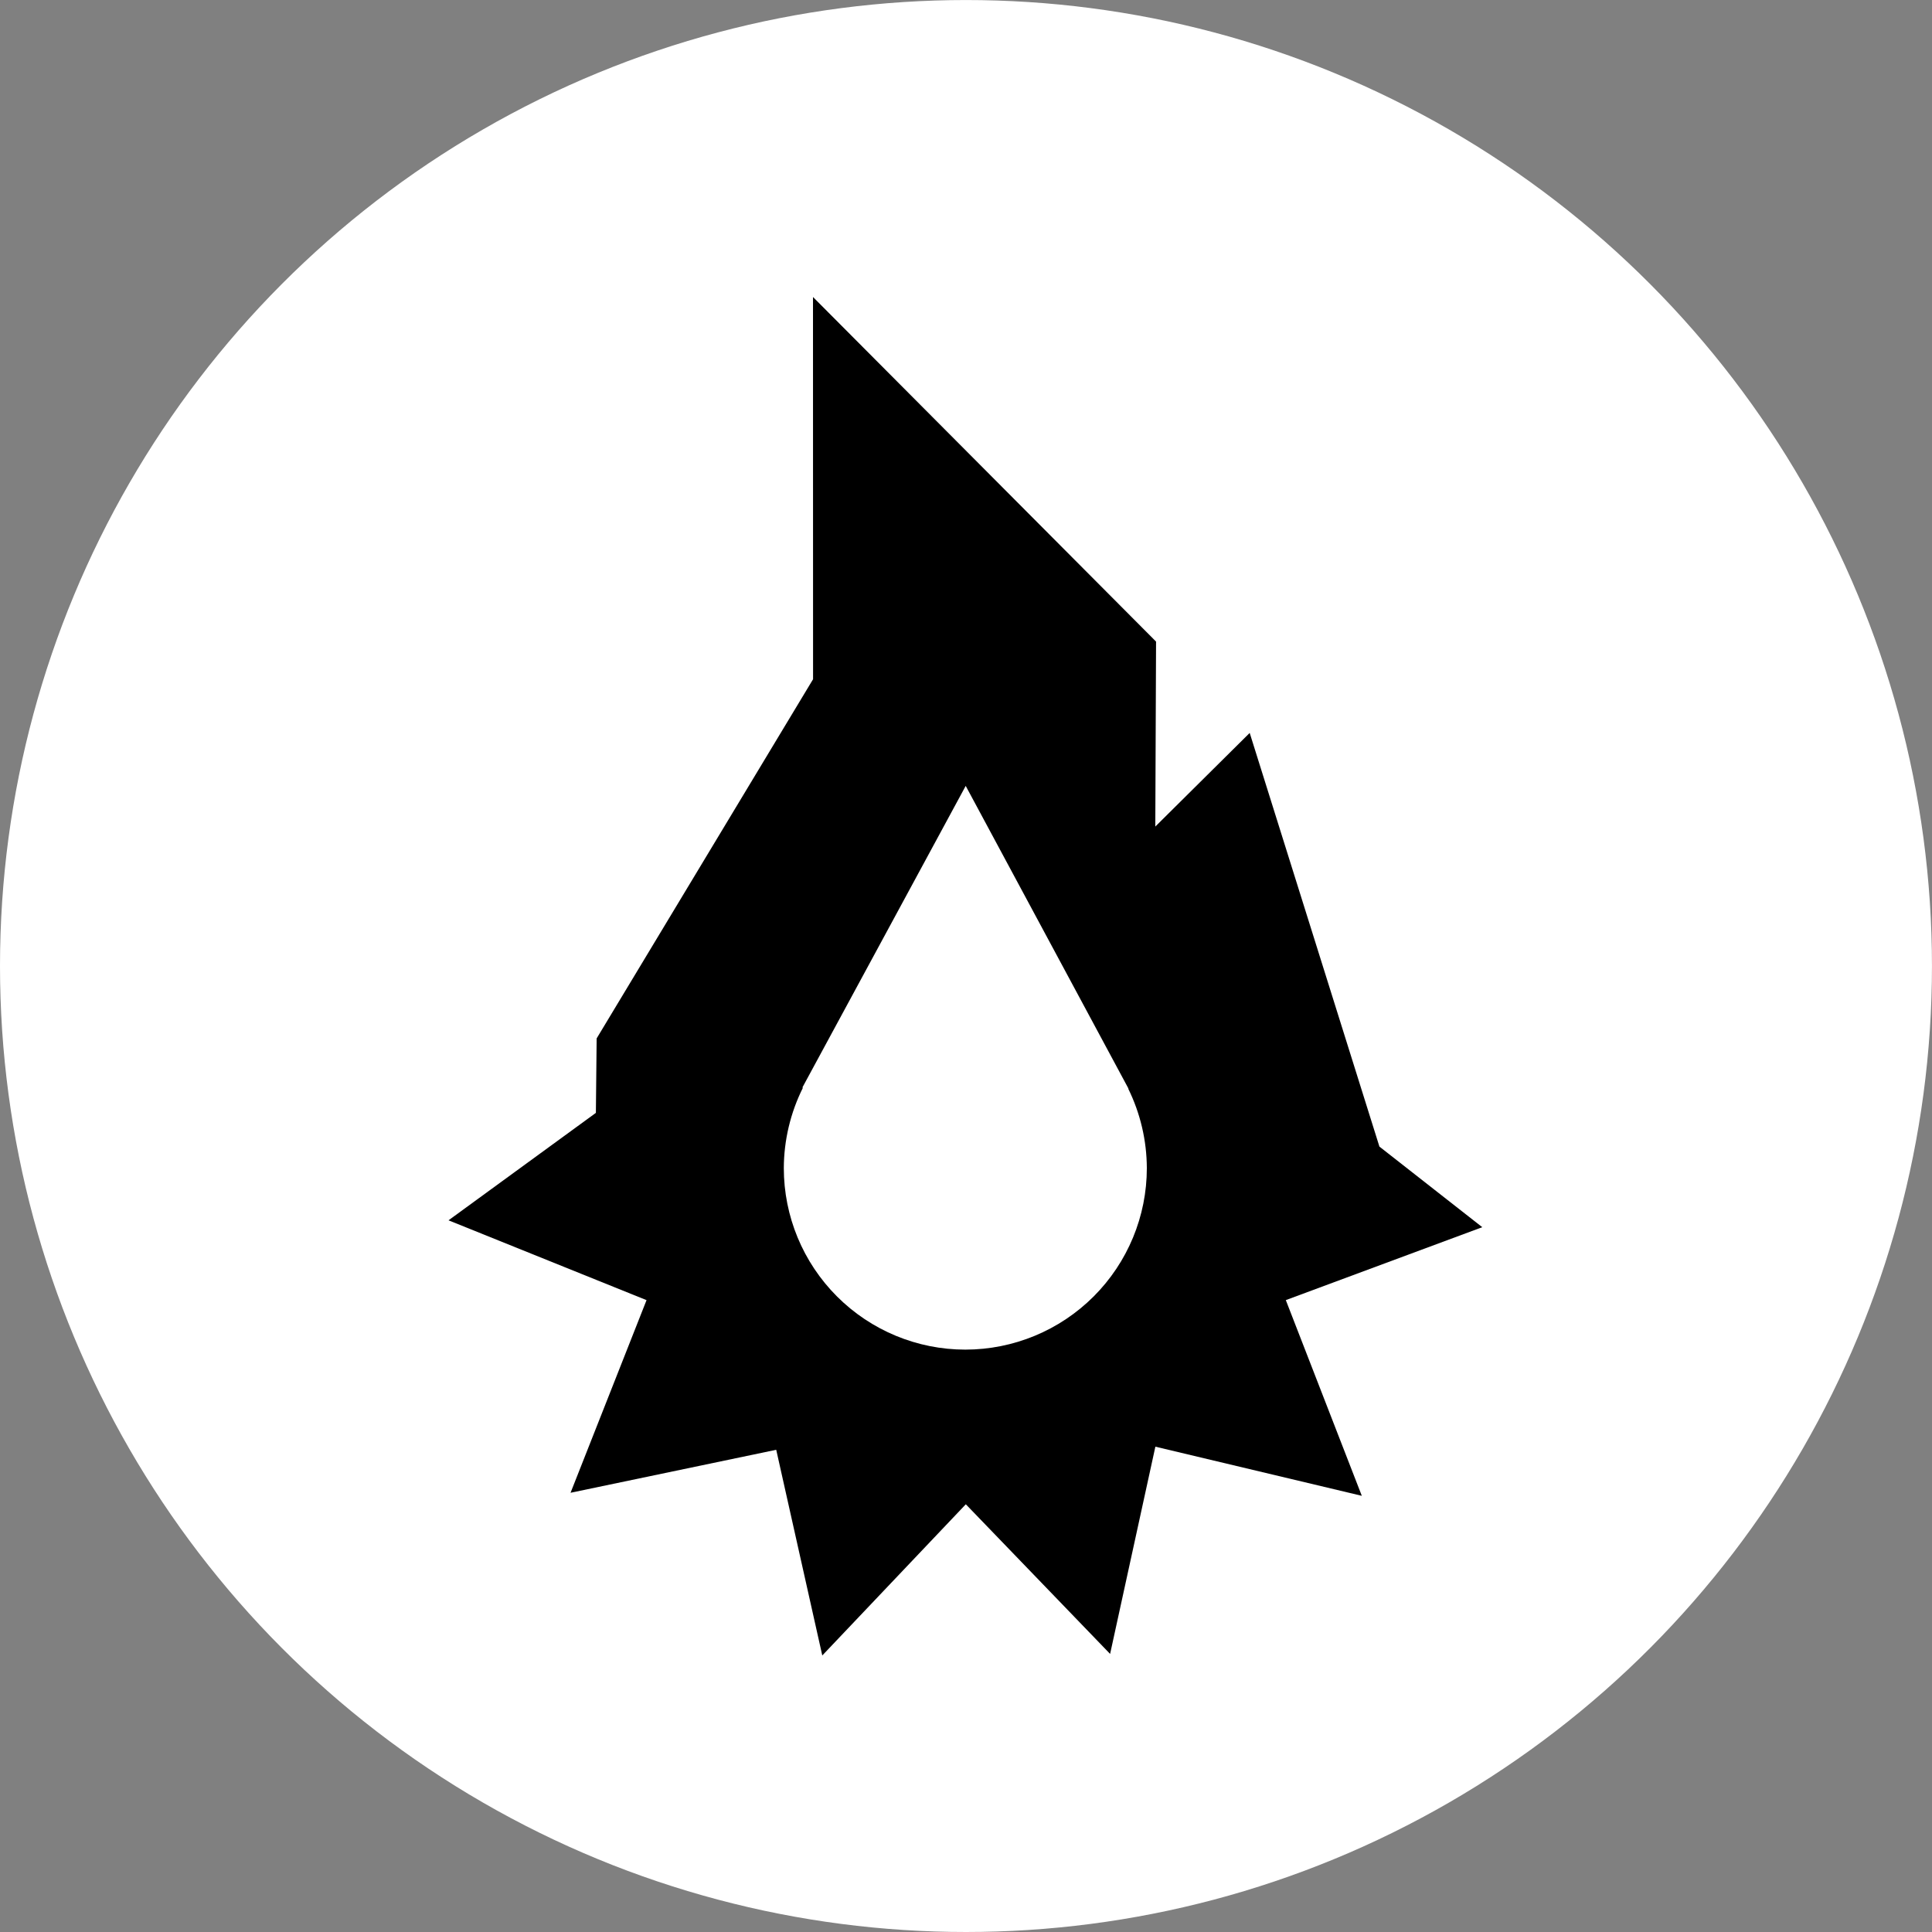 <svg xmlns="http://www.w3.org/2000/svg" width="211.483" height="211.483" viewBox="0 0 55.955 55.955" xmlns:v="https://vecta.io/nano"><rect x="0" y="0" width="55.955" height="55.955" fill="#808080" stroke="none"/><circle cx="27.977" cy="27.978" r="27.977" fill="#fff"/><path d="M23.546 8.602l9.936 9.98-.022 5.357 2.734-2.712 3.757 11.981 2.979 2.334-5.69 2.112 2.201 5.668-5.979-1.423-1.311 6.002-4.179-4.334-4.157 4.379-1.334-5.957-5.957 1.245 2.201-5.579-5.735-2.312 4.268-3.112.022-2.156 6.268-10.403z"/><path d="M27.969 22.761L23.237 31.5h.019c-.362.724-.552 1.521-.555 2.331 0 1.394.554 2.731 1.54 3.717s2.323 1.54 3.717 1.54 2.731-.554 3.717-1.54 1.54-2.323 1.54-3.717c-.003-.798-.187-1.585-.539-2.301h.008z" fill="#fff"/></svg>